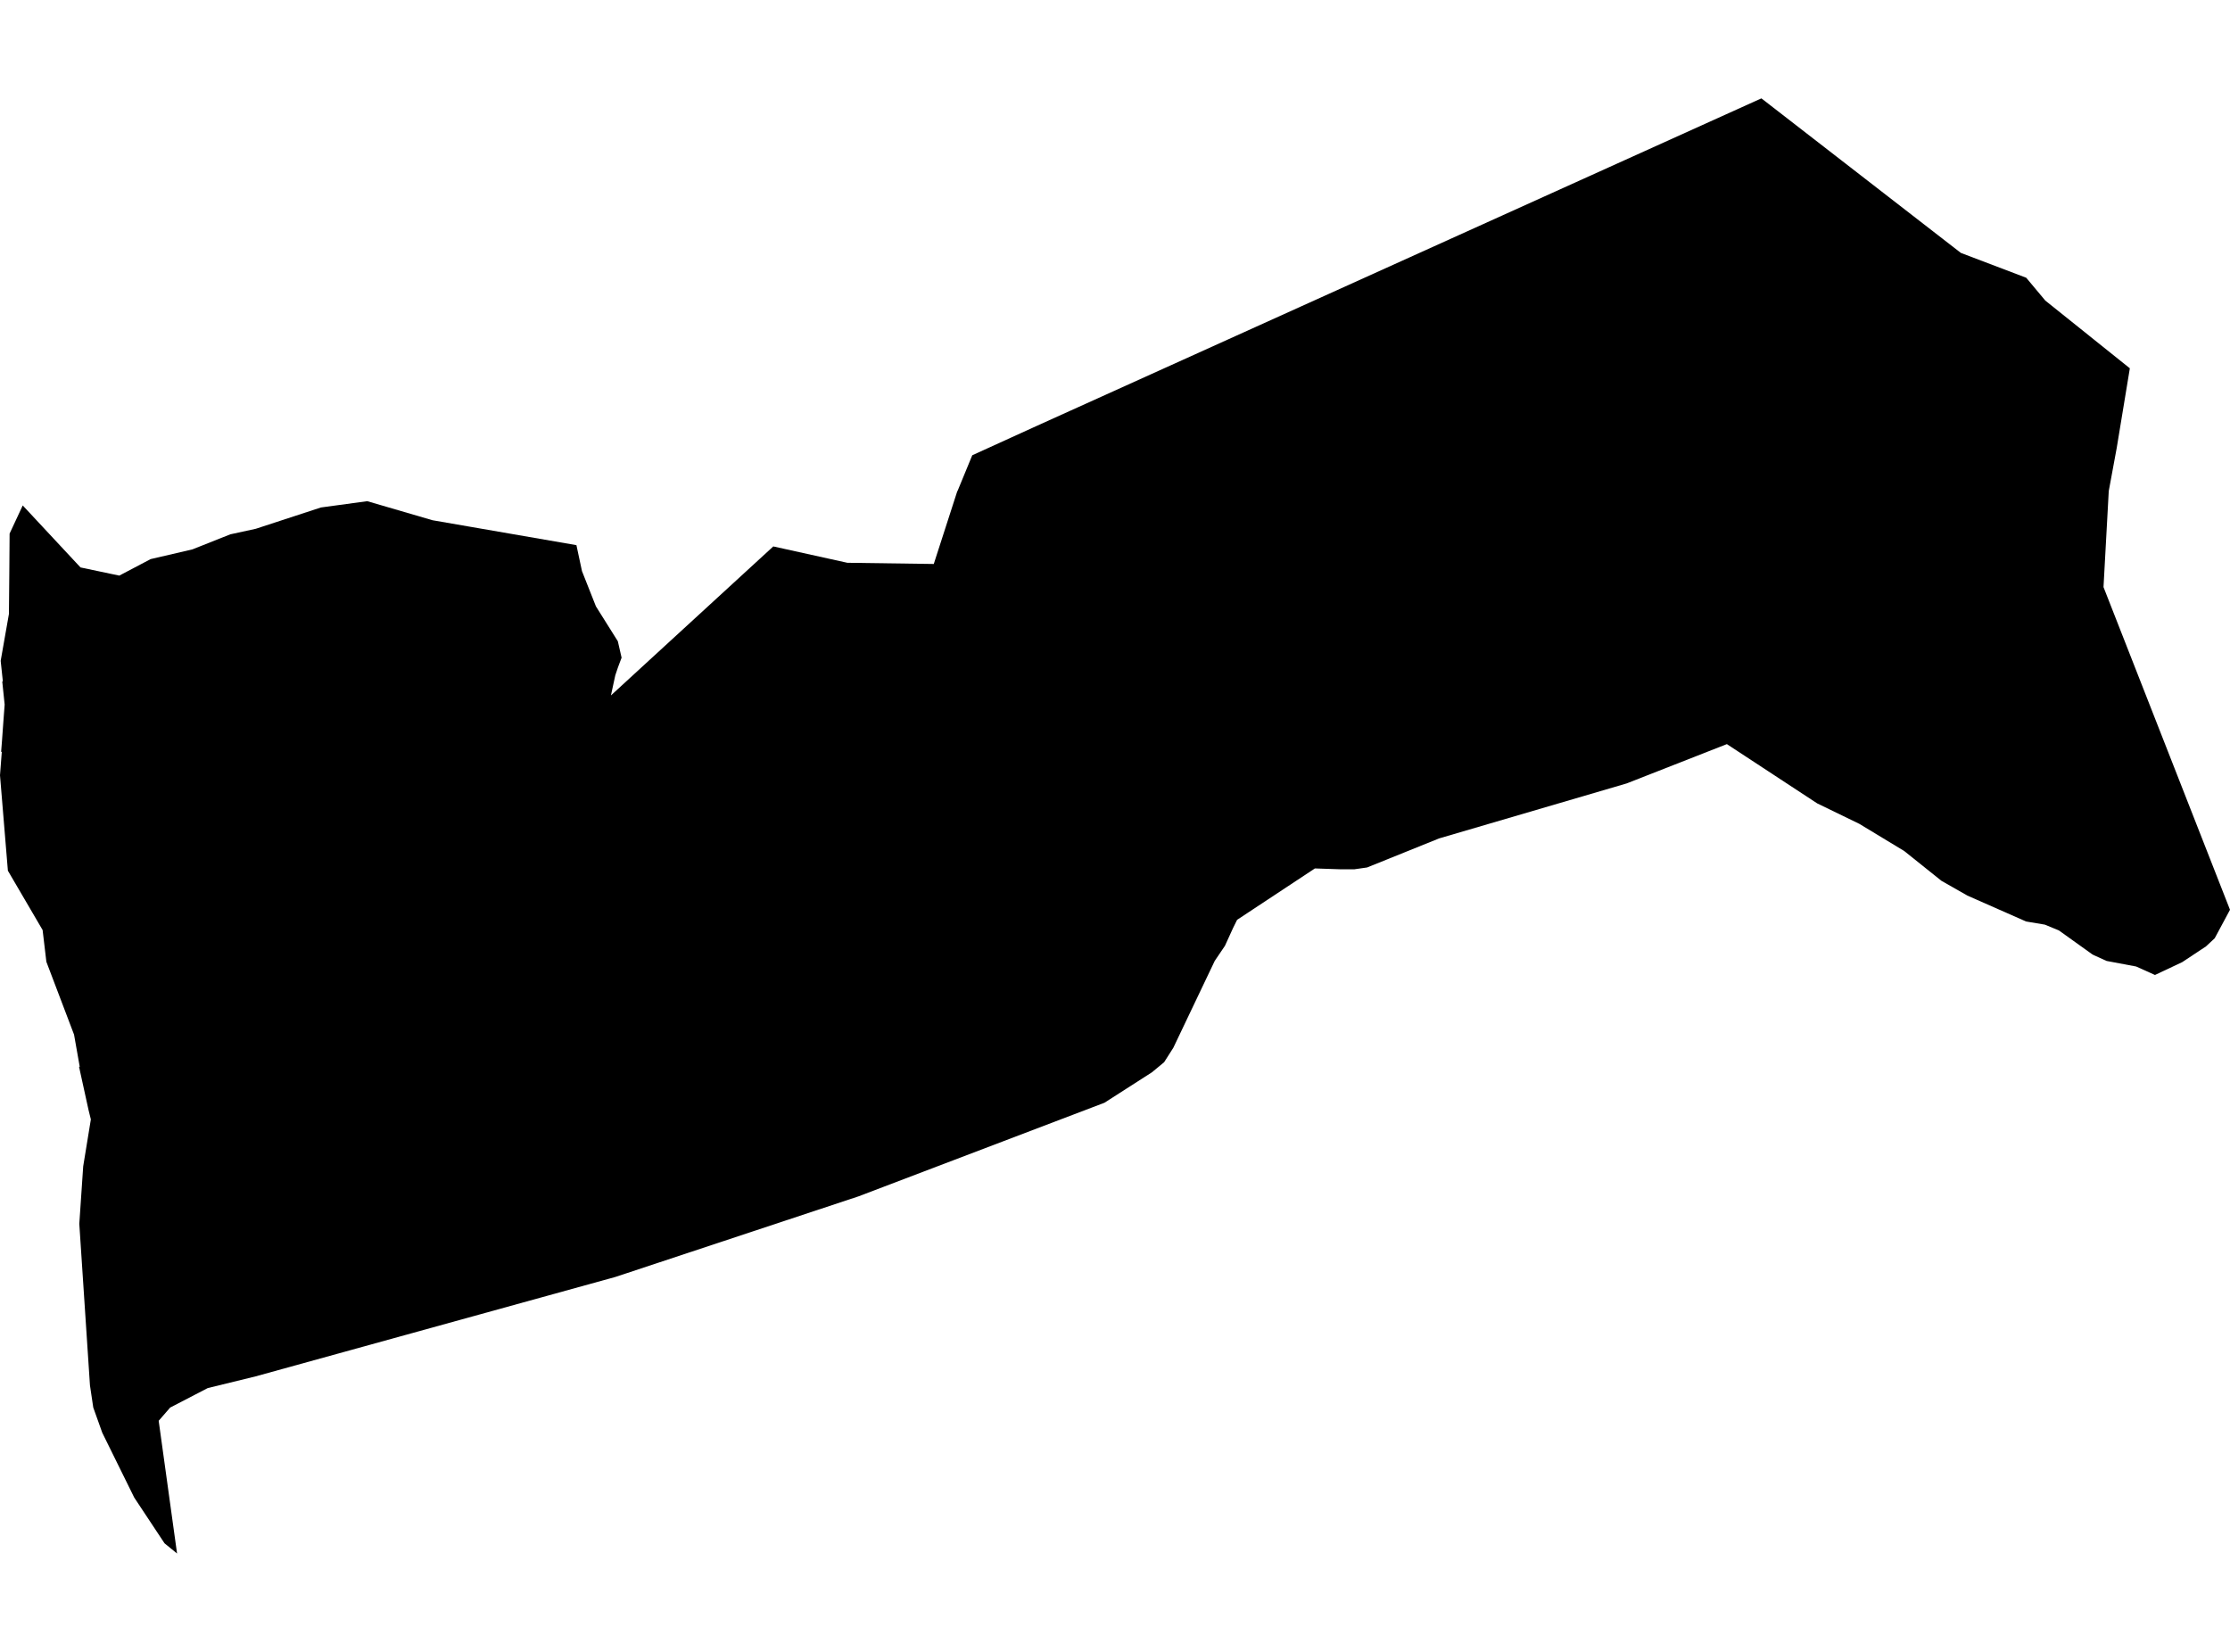 <?xml version='1.0'?>
<svg  baseProfile = 'tiny' width = '540' height = '400' stroke-linecap = 'round' stroke-linejoin = 'round' version='1.1' xmlns='http://www.w3.org/2000/svg'>
<path id='0517401001' title='0517401001'  d='M 540 220.302 536.294 227.206 534.186 229.168 528.427 232.984 521.832 236.09 517.272 234.037 510.114 232.693 507.026 231.294 506.626 231.076 498.559 225.299 495.162 223.9 490.62 223.137 476.413 216.869 470.127 213.29 461.116 206.077 450.251 199.5 440.041 194.541 418.167 180.188 393.895 189.708 348.476 203.025 331.053 210.056 328.001 210.492 324.385 210.492 318.408 210.292 299.568 222.737 298.605 224.681 296.625 229.023 294.154 232.675 284.125 253.713 281.891 257.219 278.948 259.654 267.447 267.03 207.875 289.703 149.012 309.215 61.898 333.288 50.306 336.122 41.204 340.845 38.425 344.043 42.876 376.182 39.842 373.711 32.502 362.629 24.763 346.932 22.583 340.827 21.783 335.45 19.203 296.353 20.148 282.418 22.001 271.063 21.42 268.701 19.149 258.346 19.149 258.291 19.312 258.346 17.932 250.534 11.228 232.893 10.319 225.208 1.908 210.837 0 187.728 0.436 182.059 0.273 182.059 0.491 179.28 0.799 174.974 1.126 170.614 0.545 165.018 0.69 165 0.164 160.022 2.162 148.667 2.253 138.929 2.325 129.209 3.089 127.574 5.505 122.396 19.494 137.403 28.887 139.383 36.481 135.386 46.618 133.025 55.757 129.391 61.934 128.047 77.703 122.887 88.931 121.361 104.737 125.976 139.583 132.007 140.927 138.293 144.306 146.832 149.611 155.28 150.52 159.259 149.648 161.584 148.994 163.528 147.94 168.397 157.278 159.822 187.255 132.316 205.187 136.277 226.116 136.567 231.766 119.072 231.984 118.618 235.436 110.242 250.788 103.248 426.524 23.818 474.832 61.244 490.656 67.257 495.271 72.78 515.746 89.186 512.567 108.48 510.641 118.908 509.369 142.163 540 220.302 Z' />
</svg>